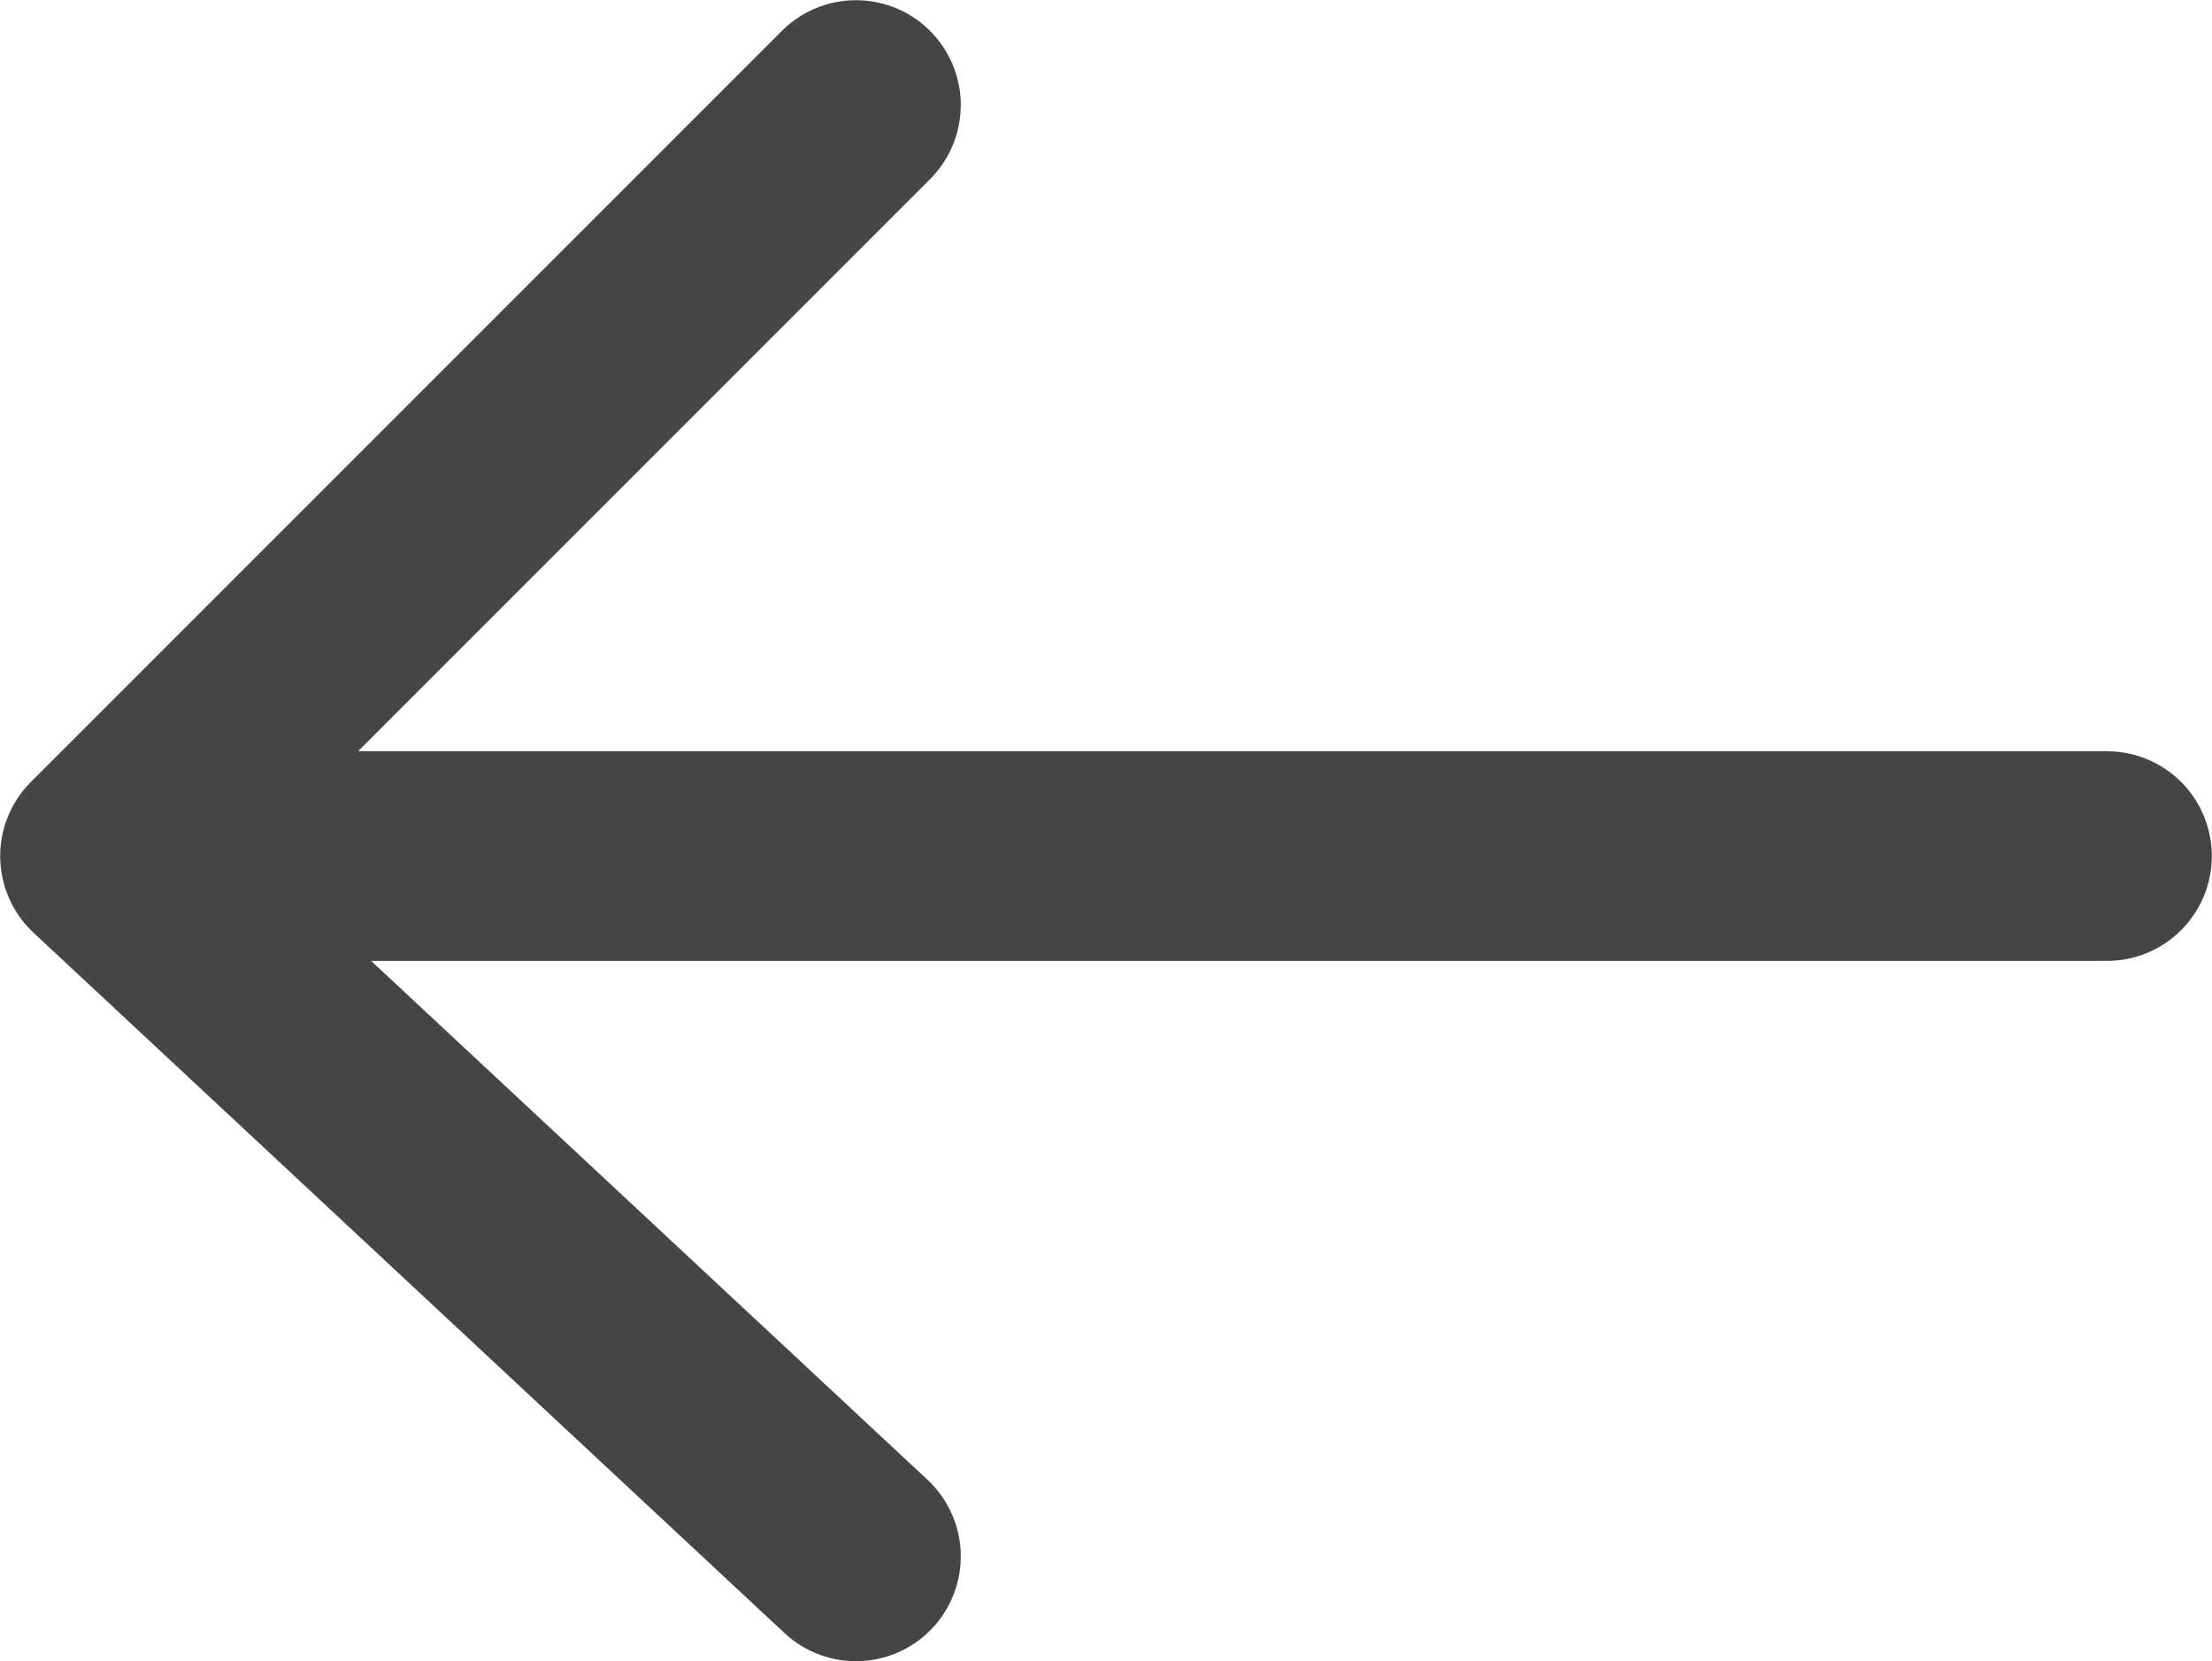 <?xml version="1.0" encoding="UTF-8" standalone="no"?>
<!-- Created with Inkscape (http://www.inkscape.org/) -->

<svg
   width="5.582mm"
   height="4.191mm"
   viewBox="0 0 5.582 4.191"
   version="1.1"
   id="svg1"
   xml:space="preserve"
   xmlns="http://www.w3.org/2000/svg"
   xmlns:svg="http://www.w3.org/2000/svg"><defs
     id="defs1" /><g
     id="layer1"
     transform="translate(-63.235,-33.559)"><g
       id="g21"><rect
         style="fill:#c0c0c4;fill-opacity:1;stroke:#e3e3e3;stroke-width:0.529;stroke-linecap:round;stroke-linejoin:round;stroke-dasharray:none;stroke-opacity:1;paint-order:stroke fill markers"
         id="rect20"
         width="21.144"
         height="19.778"
         x="80.673"
         y="4.424"
         ry="3.318"
         rx="3.318" /><g
         id="g20"><g
           id="g19"
           transform="translate(-0.064)"><g
             id="g8"
             transform="translate(41.508,-2.841)"><g
               id="g6-1"
               transform="matrix(1.044,0,0,1.03,-19.011,-2.481)"
               style="stroke-width:0.51;stroke-dasharray:none"><path
                 style="fill:none;stroke:#454545;stroke-width:0.51;stroke-linecap:round;stroke-linejoin:round;stroke-dasharray:none;stroke-opacity:1"
                 d="M 59.757,24.781 64.013,19.876"
                 id="path1-5-6" /></g><g
               id="g7"
               transform="matrix(-1.044,0,0,1.03,110.242,-2.481)"
               style="stroke-width:0.51;stroke-dasharray:none"><path
                 style="fill:none;stroke:#454545;stroke-width:0.51;stroke-linecap:round;stroke-linejoin:round;stroke-dasharray:none;stroke-opacity:1"
                 d="M 59.757,24.781 64.013,19.876"
                 id="path7" /></g></g><g
             id="g16"
             transform="translate(30.708,-2.538)"><g
               id="g15"
               transform="translate(0,0.013)"><g
                 id="g11"
                 transform="translate(21.697,-0.316)"><g
                   id="g9"
                   transform="matrix(1.044,0,0,1.03,-19.011,-2.481)"
                   style="stroke-width:0.51;stroke-dasharray:none" /><g
                   id="g10"
                   transform="matrix(-1.044,0,0,1.03,110.242,-2.481)"
                   style="stroke-width:0.51;stroke-dasharray:none" /></g><g
                 id="g14"
                 transform="rotate(90,54.4,31.207)"><g
                   id="g12"
                   transform="matrix(1.044,0,0,1.03,-19.011,-2.481)"
                   style="stroke-width:0.51;stroke-dasharray:none"><path
                     style="fill:none;stroke:#454545;stroke-width:0.51;stroke-linecap:round;stroke-linejoin:round;stroke-dasharray:none;stroke-opacity:1"
                     d="M 59.757,24.781 V 19.876"
                     id="path11" /></g><g
                   id="g13"
                   transform="matrix(-1.044,0,0,1.03,110.242,-2.481)"
                   style="stroke-width:0.51;stroke-dasharray:none" /></g></g><path
               style="fill:none;stroke:#454545;stroke-width:0.529;stroke-linecap:round;stroke-linejoin:round;stroke-dasharray:none;stroke-opacity:1;paint-order:stroke fill markers"
               id="path6-4-9"
               d="m 65.614,18.253 a 0.606,0.597 0 0 1 -0.213,0.812 0.606,0.597 0 0 1 -0.826,-0.199 0.606,0.597 0 0 1 0.191,-0.818 0.606,0.597 0 0 1 0.831,0.178" /><path
               style="fill:none;stroke:#454545;stroke-width:0.529;stroke-linecap:round;stroke-linejoin:round;stroke-dasharray:none;stroke-opacity:1;paint-order:stroke fill markers"
               id="path6-4-4"
               d="m 65.614,21.573 a 0.606,0.597 0 0 1 -0.213,0.812 0.606,0.597 0 0 1 -0.826,-0.199 0.606,0.597 0 0 1 0.191,-0.818 0.606,0.597 0 0 1 0.831,0.178" /></g><g
             id="g16-6"
             transform="translate(42.802,-3.669)"><g
               id="g15-5"
               transform="translate(0,0.013)"><g
                 id="g11-7"
                 transform="translate(21.697,-0.316)"><g
                   id="g9-5"
                   transform="matrix(1.044,0,0,1.03,-19.011,-2.481)"
                   style="stroke-width:0.51;stroke-dasharray:none" /><g
                   id="g10-4"
                   transform="matrix(-1.044,0,0,1.03,110.242,-2.481)"
                   style="stroke-width:0.51;stroke-dasharray:none" /></g><g
                 id="g14-1"
                 transform="rotate(90,54.4,31.207)"><g
                   id="g12-2"
                   transform="matrix(1.044,0,0,1.03,-19.011,-2.481)"
                   style="stroke-width:0.51;stroke-dasharray:none"><path
                     style="fill:none;stroke:#454545;stroke-width:0.51;stroke-linecap:round;stroke-linejoin:round;stroke-dasharray:none;stroke-opacity:1"
                     d="M 59.757,24.781 V 19.876"
                     id="path11-0" /></g><g
                   id="g13-0"
                   transform="matrix(-1.044,0,0,1.03,110.242,-2.481)"
                   style="stroke-width:0.51;stroke-dasharray:none" /></g></g><path
               style="fill:none;stroke:#454545;stroke-width:0.529;stroke-linecap:round;stroke-linejoin:round;stroke-dasharray:none;stroke-opacity:1;paint-order:stroke fill markers"
               id="path6-4-9-1"
               d="m 65.614,18.253 a 0.606,0.597 0 0 1 -0.213,0.812 0.606,0.597 0 0 1 -0.826,-0.199 0.606,0.597 0 0 1 0.191,-0.818 0.606,0.597 0 0 1 0.831,0.178" /><path
               style="fill:none;stroke:#454545;stroke-width:0.529;stroke-linecap:round;stroke-linejoin:round;stroke-dasharray:none;stroke-opacity:1;paint-order:stroke fill markers"
               id="path6-4-4-4"
               d="m 65.614,21.573 a 0.606,0.597 0 0 1 -0.213,0.812 0.606,0.597 0 0 1 -0.826,-0.199 0.606,0.597 0 0 1 0.191,-0.818 0.606,0.597 0 0 1 0.831,0.178" /></g><g
             id="g8-7"
             transform="translate(61.679,7.309)"><g
               id="g6-1-7"
               transform="matrix(1.044,0,0,1.03,-19.011,-2.481)"
               style="stroke-width:0.51;stroke-dasharray:none"><path
                 style="fill:none;stroke:#454545;stroke-width:0.51;stroke-linecap:round;stroke-linejoin:round;stroke-dasharray:none;stroke-opacity:1"
                 d="M 59.757,24.781 64.013,19.876"
                 id="path1-5-6-7" /></g><g
               id="g7-7"
               transform="matrix(-1.044,0,0,1.03,110.242,-2.481)"
               style="stroke-width:0.51;stroke-dasharray:none"><path
                 style="fill:none;stroke:#454545;stroke-width:0.51;stroke-linecap:round;stroke-linejoin:round;stroke-dasharray:none;stroke-opacity:1"
                 d="M 59.757,24.781 64.013,19.876"
                 id="path7-3" /></g></g></g><g
           id="g18"
           transform="translate(0.199)"><g
             id="g17"><g
               id="g16-3"
               transform="translate(30.309,-11.208)"><g
                 id="g15-4"
                 transform="translate(0,0.013)"><g
                   id="g11-1"
                   transform="translate(21.697,-0.316)"><g
                     id="g9-1"
                     transform="matrix(1.044,0,0,1.03,-19.011,-2.481)"
                     style="stroke-width:0.51;stroke-dasharray:none" /><g
                     id="g10-3"
                     transform="matrix(-1.044,0,0,1.03,110.242,-2.481)"
                     style="stroke-width:0.51;stroke-dasharray:none" /></g><g
                   id="g14-8"
                   transform="rotate(90,54.4,31.207)"><g
                     id="g12-7"
                     transform="matrix(1.044,0,0,1.03,-19.011,-2.481)"
                     style="stroke-width:0.51;stroke-dasharray:none"><path
                       style="fill:none;stroke:#454545;stroke-width:0.51;stroke-linecap:round;stroke-linejoin:round;stroke-dasharray:none;stroke-opacity:1"
                       d="M 59.757,24.781 V 19.876"
                       id="path11-4" /></g><g
                     id="g13-2"
                     transform="matrix(-1.044,0,0,1.03,110.242,-2.481)"
                     style="stroke-width:0.51;stroke-dasharray:none" /></g></g></g></g><g
             id="g15-0"
             transform="translate(22.206,-11.196)"><g
               id="g11-6"
               transform="translate(21.697,-0.316)"><g
                 id="g9-6"
                 transform="matrix(1.044,0,0,1.03,-19.011,-2.481)"
                 style="stroke-width:0.51;stroke-dasharray:none"><path
                   style="fill:none;stroke:#454545;stroke-width:0.51;stroke-linecap:round;stroke-linejoin:round;stroke-dasharray:none;stroke-opacity:1"
                   d="M 59.757,24.781 V 19.876"
                   id="path8" /></g><g
                 id="g10-1"
                 transform="matrix(-1.044,0,0,1.03,110.242,-2.481)"
                 style="stroke-width:0.51;stroke-dasharray:none" /></g><g
               id="g14-84"
               transform="rotate(90,54.4,31.207)"><g
                 id="g12-9"
                 transform="matrix(1.044,0,0,1.03,-19.011,-2.481)"
                 style="stroke-width:0.51;stroke-dasharray:none"><path
                   style="fill:none;stroke:#454545;stroke-width:0.51;stroke-linecap:round;stroke-linejoin:round;stroke-dasharray:none;stroke-opacity:1"
                   d="M 59.757,24.781 V 19.876"
                   id="path11-6" /></g><g
                 id="g13-3"
                 transform="matrix(-1.044,0,0,1.03,110.242,-2.481)"
                 style="stroke-width:0.51;stroke-dasharray:none" /></g></g></g><path
           style="fill:none;stroke:#454545;stroke-width:0.529;stroke-linecap:round;stroke-linejoin:round;stroke-dasharray:none;stroke-opacity:1"
           d="M 82.548,29.635 H 87.601"
           id="path11-4-8" /><g
           id="g25"><path
             style="fill:none;stroke:#454545;stroke-width:0.529;stroke-linecap:round;stroke-linejoin:round;stroke-dasharray:none;stroke-opacity:1"
             d="M 85.604,39.711 V 34.659"
             id="path8-6" /><path
             style="fill:none;stroke:#454545;stroke-width:0.529;stroke-linecap:round;stroke-linejoin:round;stroke-dasharray:none;stroke-opacity:1"
             d="M 83.077,37.185 H 88.13"
             id="path11-6-0" /></g><path
           style="fill:none;stroke:#454545;stroke-width:0.529;stroke-linecap:round;stroke-linejoin:round;stroke-dasharray:none;stroke-opacity:1"
           d="m 68.552,35.719 h -5.052 l 1.895,-1.895 m -1.895,1.895 1.895,1.767"
           id="path11-4-8-2" /></g></g></g></svg>
